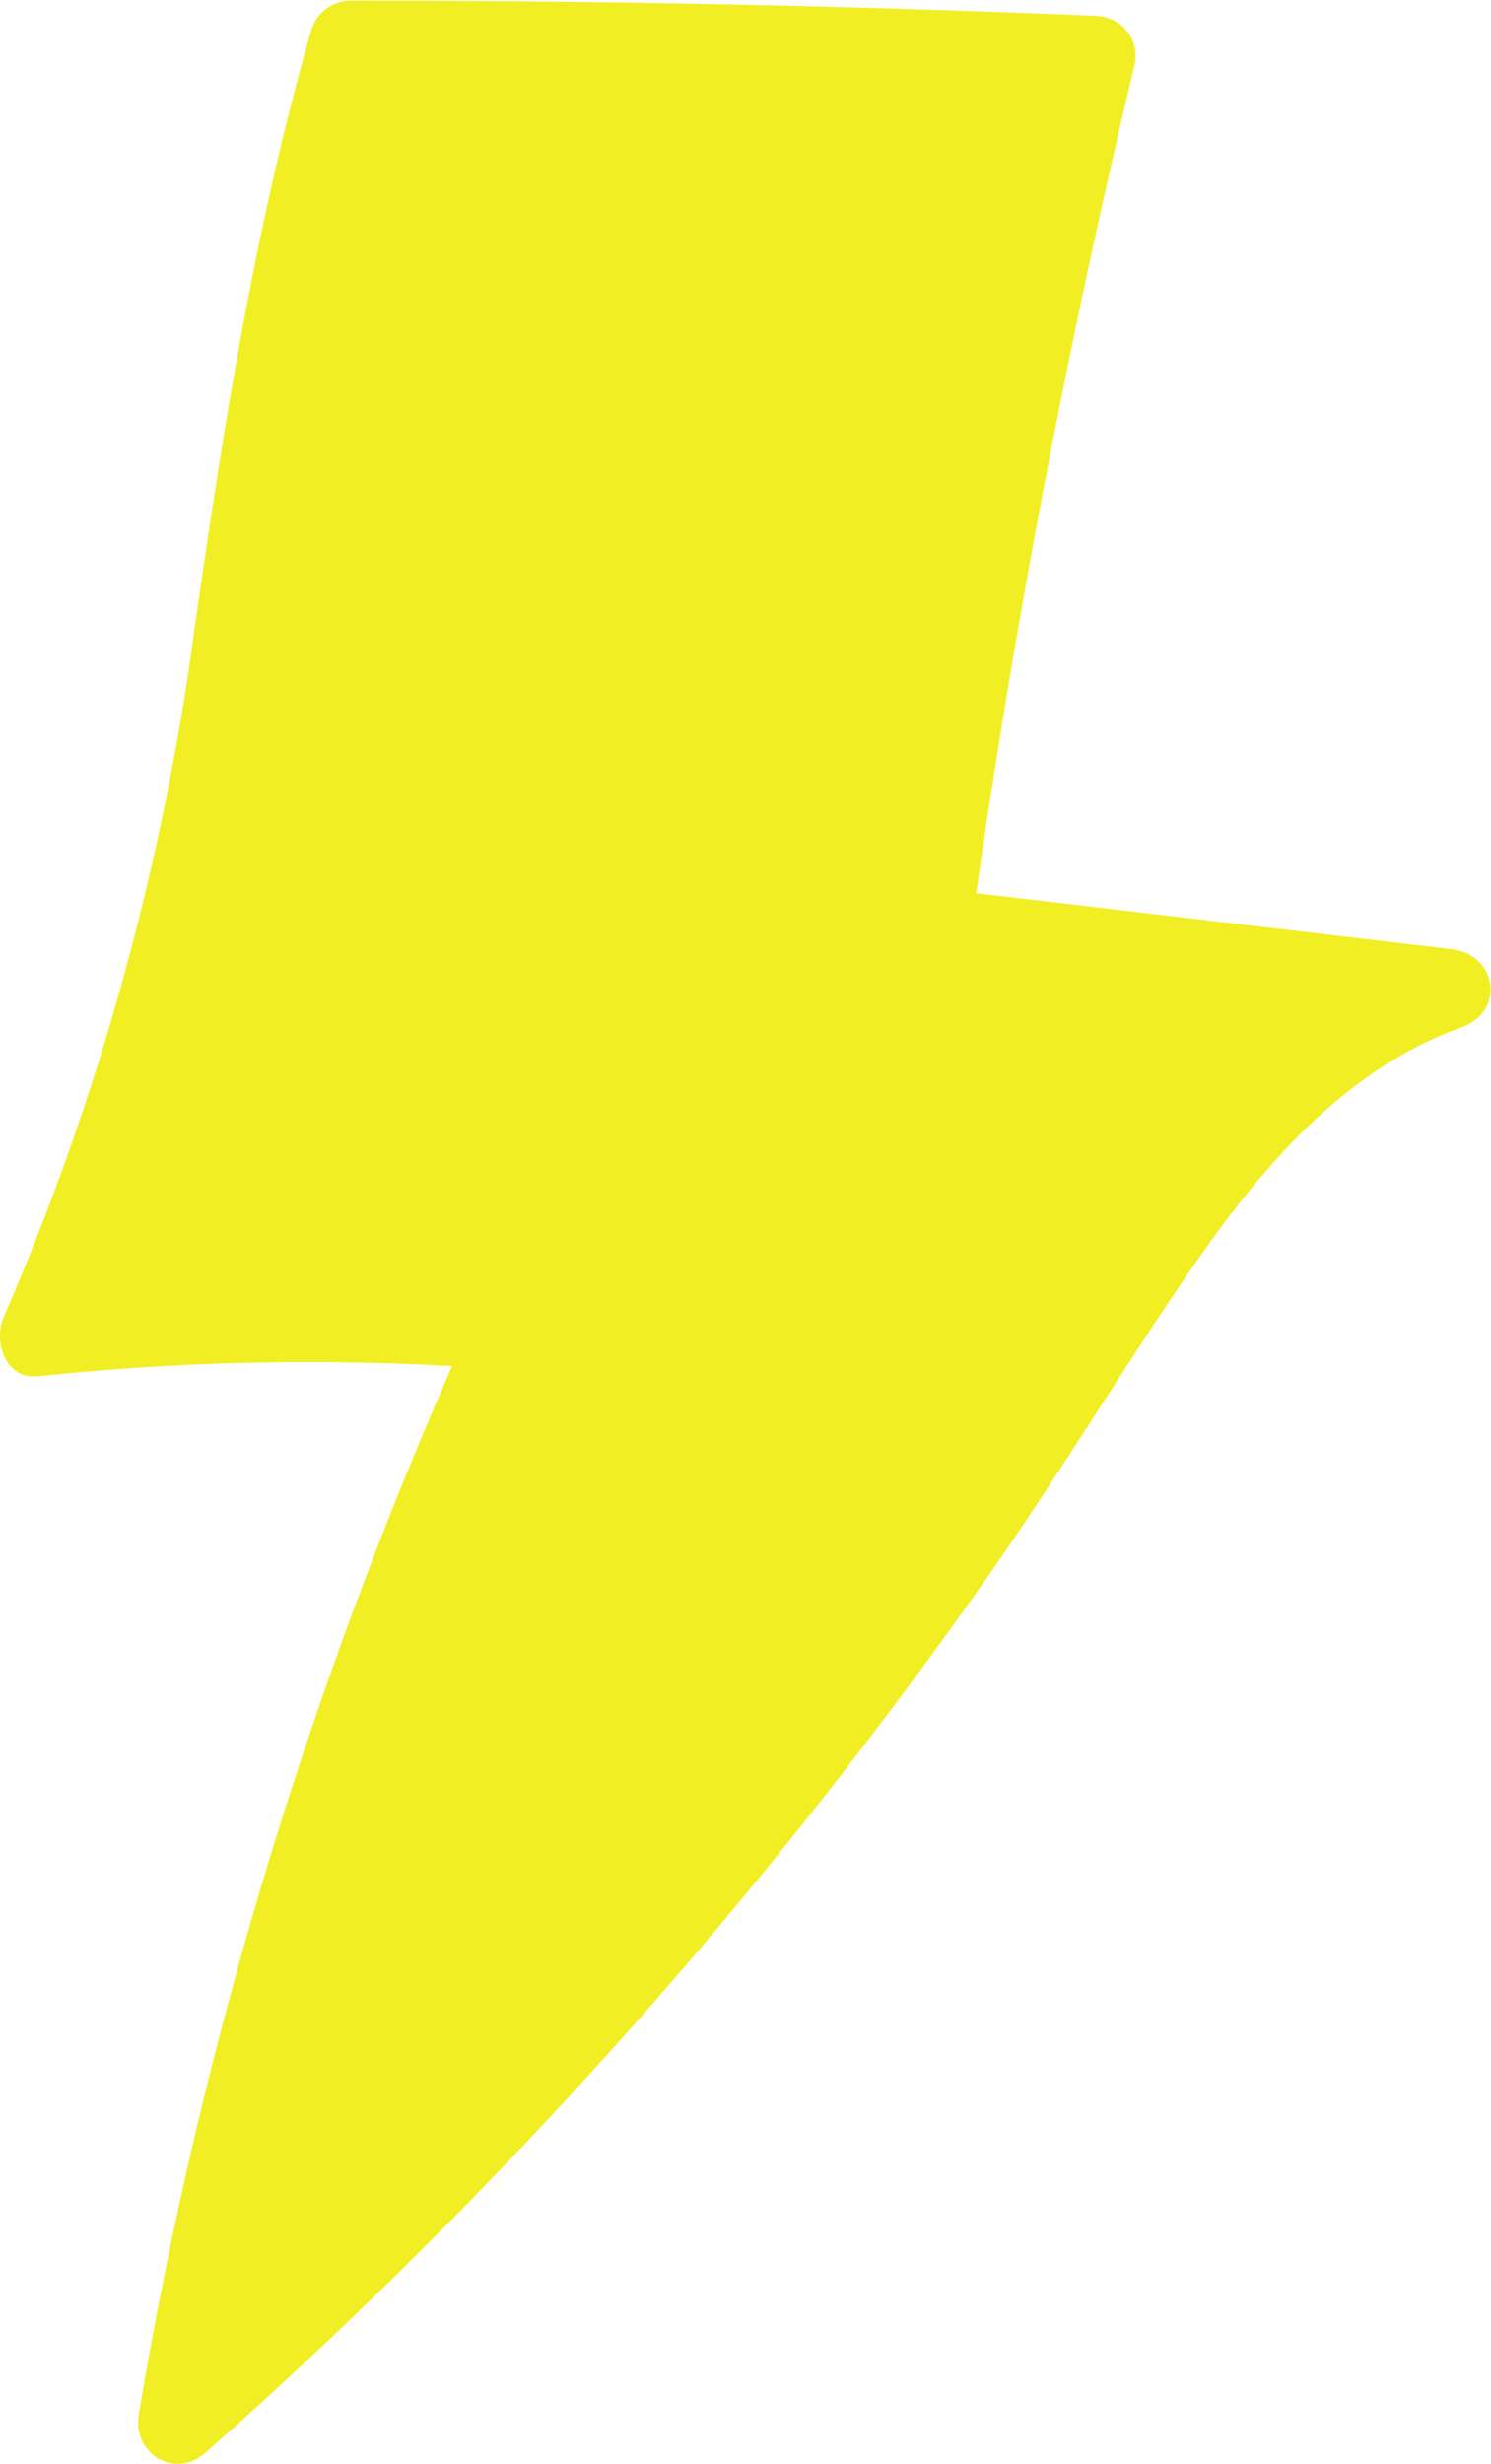 <?xml version="1.0" encoding="UTF-8" standalone="no"?>
<svg
   xmlns:dc="http://purl.org/dc/elements/1.1/"
   xmlns:cc="http://creativecommons.org/ns#"
   xmlns:rdf="http://www.w3.org/1999/02/22-rdf-syntax-ns#"
   xmlns:svg="http://www.w3.org/2000/svg"
   xmlns="http://www.w3.org/2000/svg"
   viewBox="0 0 402.867 665.493"
   height="665.493"
   width="402.867"
   xml:space="preserve"
   id="svg2"
   version="1.1"><defs
     id="defs6" /><g
     transform="matrix(1.333,0,0,-1.333,0,665.493)"
     id="g10"><g
       transform="scale(0.1)"
       id="g12"><path
         id="path14"
         style="fill:#f1ef24;fill-opacity:1;fill-rule:nonzero;stroke:none"
         d="M 459.551,3604.09 C 390.898,3149.99 262.266,2705 78.035,2284.32 396.309,2318.61 717.82,2322.75 1036.88,2296.69 715.078,1591.64 486.73,844 359.68,79.461 1059.85,697.781 1673.01,1414.5 2175.48,2201.96 c 201.08,315.13 413.15,665.58 766.83,786.66 -351.65,41.43 -703.29,82.87 -1054.94,124.3 82.19,593.99 193.51,1183.95 333.43,1767.04 -503.48,20.99 -1007.38,31.27 -1511.288,30.83 C 581.309,4469.96 459.551,3604.09 459.551,3604.09" /><path
         id="path16"
         style="fill:#f1ef24;fill-opacity:1;fill-rule:nonzero;stroke:none"
         d="M 381.094,3625.05 C 312.422,3177.83 188.289,2739.34 7.676,2324.29 -13.711,2275.14 9.637,2196.76 77.168,2203.87 c 318.762,33.54 639.316,37.67 958.842,12.37 -23.17,40.14 -46.33,80.29 -69.494,120.42 C 642.402,1623.95 410.652,872.738 281.223,100.422 267.813,20.449 354.258,-32.77 417.363,23.09 815.527,375.512 1185.99,758.641 1523.87,1169.26 c 168.42,204.69 329.15,415.89 481.28,632.97 141.16,201.41 267.61,412.27 406.75,614.91 140.23,204.24 310.71,408.27 551.21,493.86 88.99,31.67 71.39,147.31 -19.93,158.07 -351.65,41.43 -703.29,82.87 -1054.94,124.3 26.86,-26.91 53.71,-53.83 80.56,-80.75 81.64,587.09 192.55,1169.93 330.46,1746.38 12.52,52.34 -24.32,99.22 -77.59,101.41 -503.51,20.8 -1007.36,31.08 -1511.287,30.82 -36.067,-0.02 -69.348,-24.82 -79.328,-59.48 -124.231,-431.37 -190.379,-883.39 -252.93,-1327.36 -6.16,-43.77 41.113,-80.17 80.559,-80.75 48.296,-0.72 76.199,36.91 82.293,80.15 0.539,3.78 2.429,16.99 0.234,1.71 -2.402,-16.63 2.605,17.9 3.379,23.23 4.973,33.94 10.066,67.88 15.246,101.79 17.762,116.39 36.543,232.63 56.453,348.66 46.633,271.75 95.293,545.41 171.68,810.64 -26.446,-19.83 -52.891,-39.66 -79.324,-59.48 503.925,0.25 1007.785,-10.02 1511.285,-30.82 -25.87,33.8 -51.73,67.61 -77.59,101.41 -141.19,-590.15 -252.81,-1186.71 -336.38,-1787.71 -6.52,-46.8 42.07,-76.21 80.54,-80.75 351.65,-41.43 703.29,-82.87 1054.95,-124.3 -6.66,52.68 -13.3,105.37 -19.94,158.07 -463.66,-165 -690.21,-641.75 -947.49,-1024.41 C 1672.71,1593.67 1334.65,1170.82 964.48,777.629 753.613,553.66 532.336,339.719 301.992,135.832 347.371,110.051 392.754,84.281 438.137,58.5 c 127.008,757.859 350.945,1498.6 669.103,2198.22 26.12,57.44 -5.31,115.35 -69.5,120.42 -319.517,25.31 -640.072,21.17 -958.834,-12.37 23.164,-40.14 46.328,-80.28 69.492,-120.42 186.473,428.51 318.653,876.69 389.61,1338.78 15.703,102.25 -141.25,143.9 -156.914,41.92" /></g></g></svg>